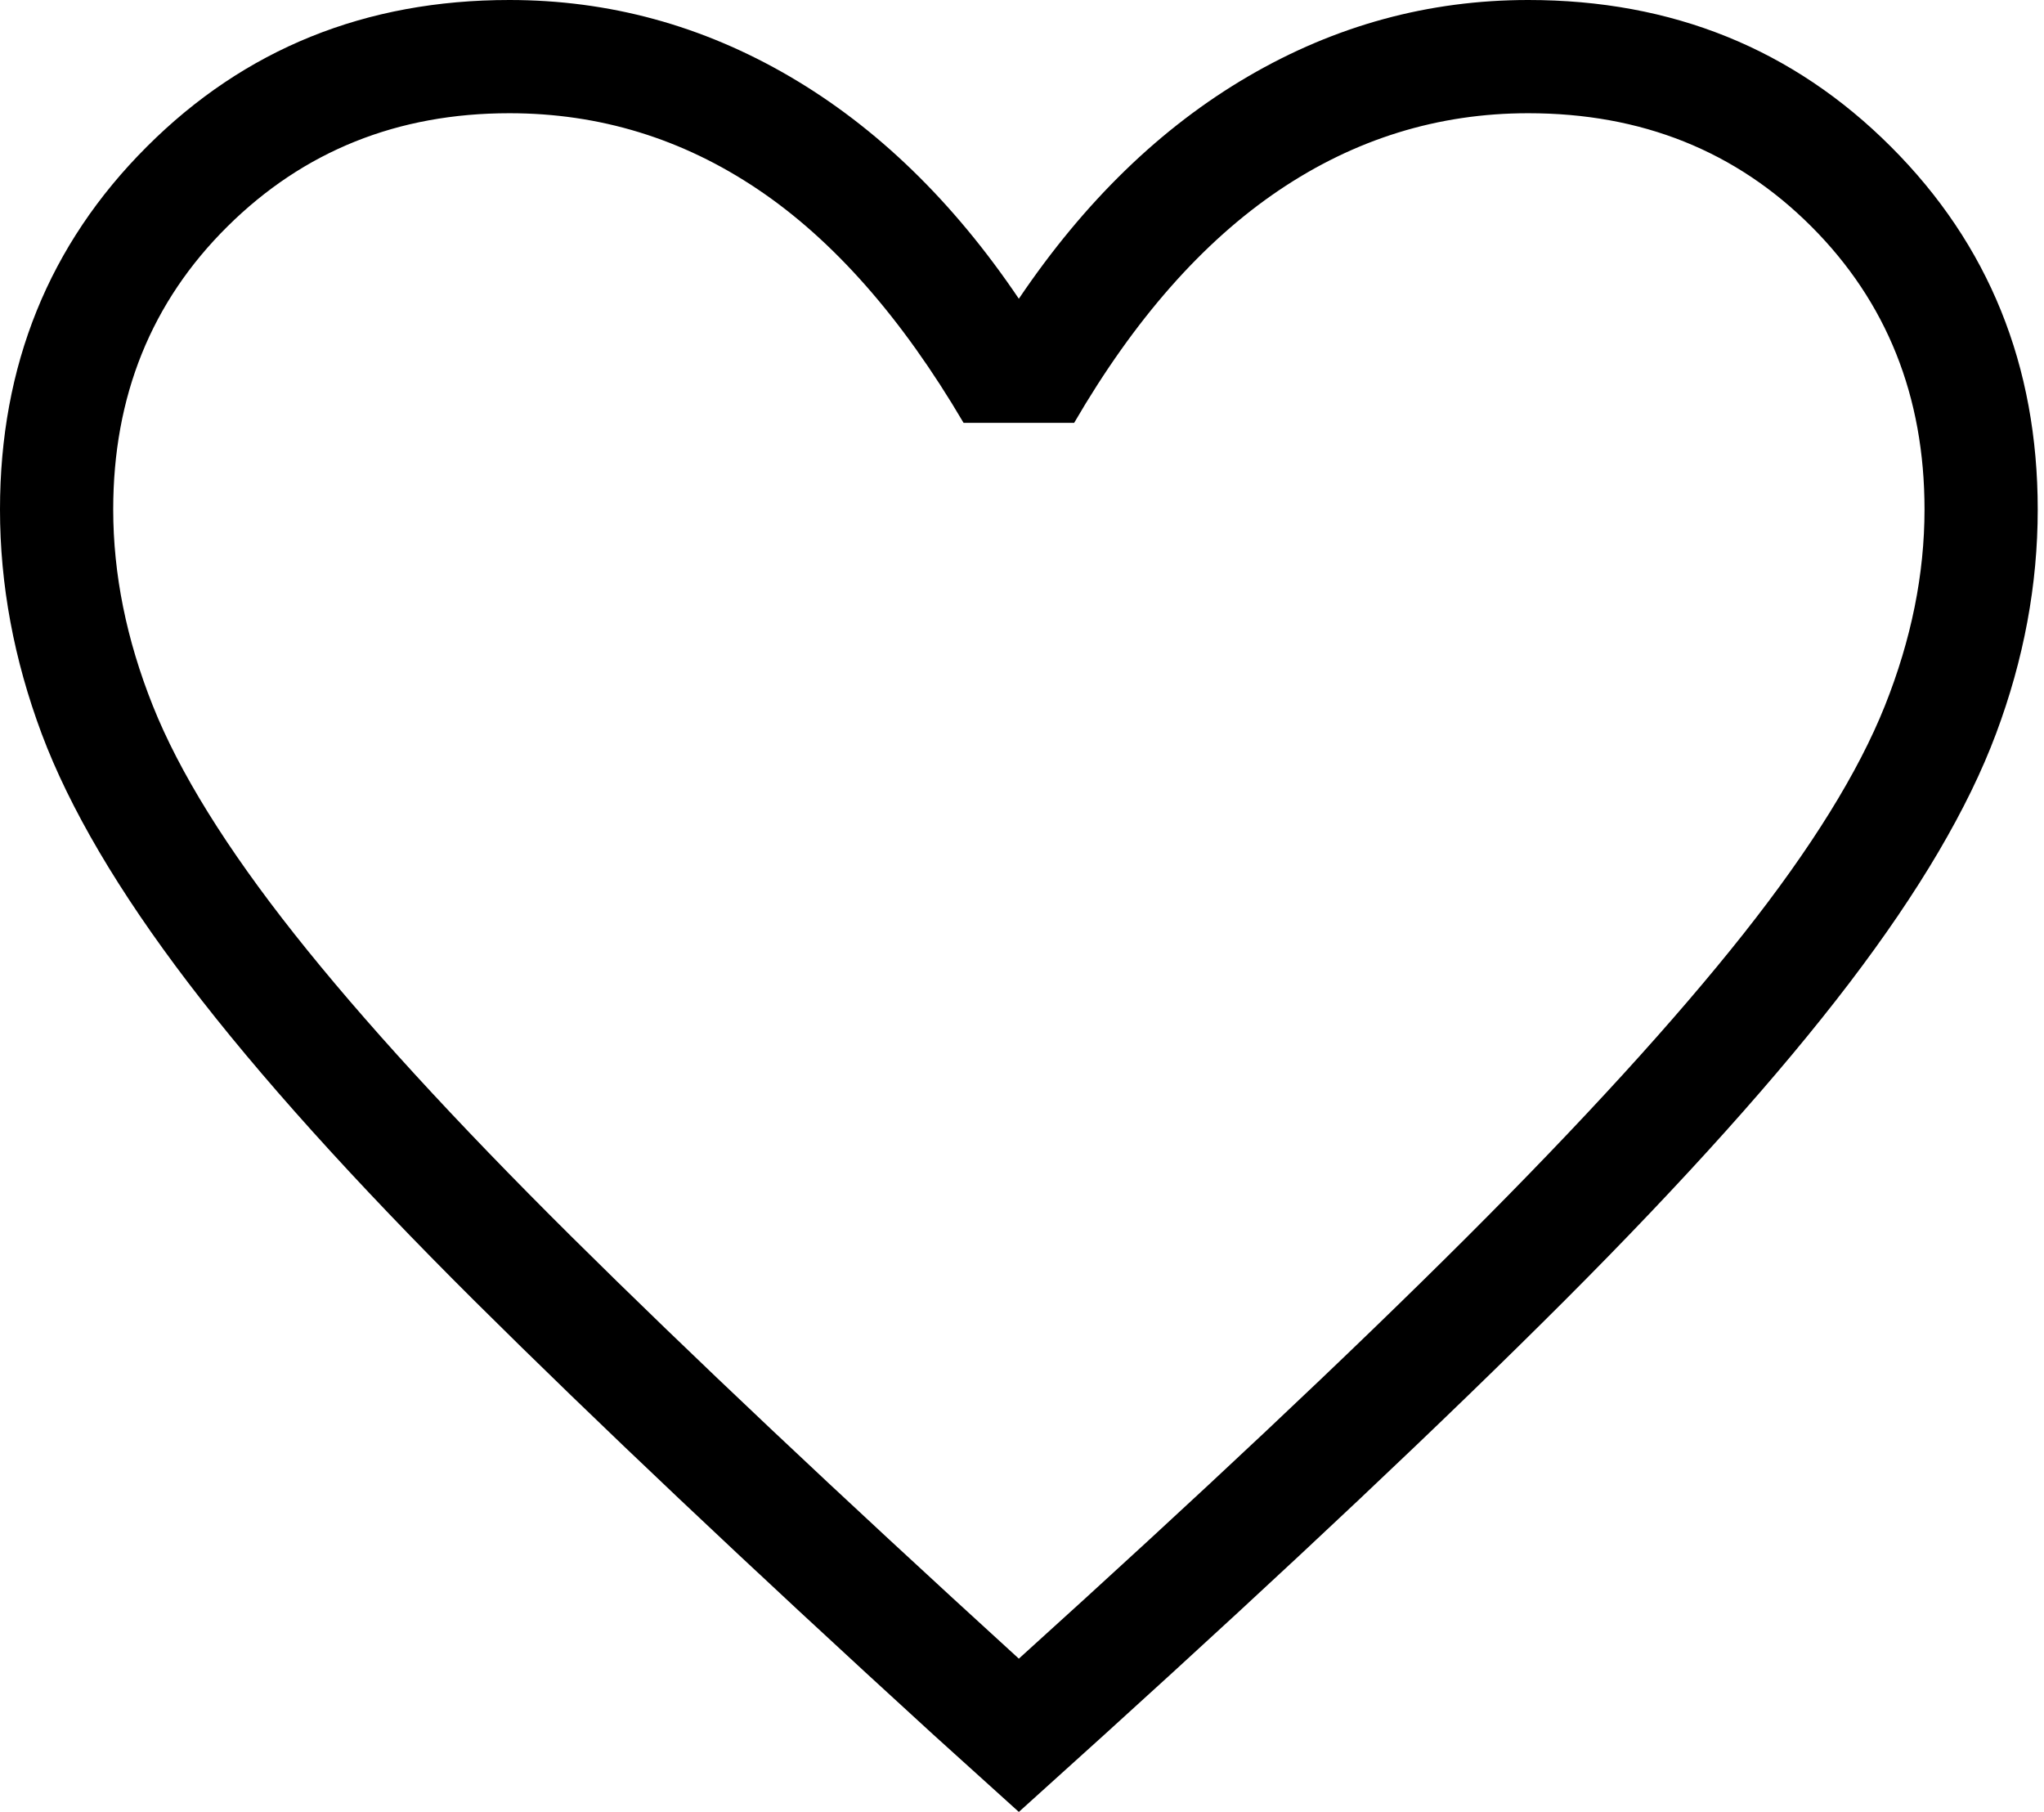 <svg width="44" height="39" viewBox="0 0 44 39" fill="none" xmlns="http://www.w3.org/2000/svg">
<path d="M21.932 39L20.086 37.332C16.109 33.699 12.819 30.588 10.216 28.002C7.614 25.414 5.56 23.133 4.054 21.157C2.548 19.181 1.496 17.393 0.897 15.793C0.299 14.194 0 12.585 0 10.966C0 7.867 1.053 5.264 3.159 3.159C5.264 1.053 7.867 0 10.966 0C13.11 0 15.12 0.548 16.998 1.645C18.875 2.742 20.52 4.337 21.932 6.43C23.345 4.337 24.989 2.742 26.867 1.645C28.745 0.548 30.755 0 32.898 0C35.998 0 38.6 1.053 40.706 3.159C42.812 5.264 43.865 7.867 43.865 10.966C43.865 12.585 43.566 14.194 42.967 15.793C42.369 17.393 41.317 19.181 39.811 21.157C38.305 23.133 36.258 25.414 33.672 28.002C31.085 30.588 27.787 33.699 23.779 37.332L21.932 39ZM21.932 35.701C25.831 32.177 29.04 29.158 31.558 26.645C34.076 24.131 36.066 21.95 37.529 20.102C38.991 18.254 40.006 16.617 40.575 15.191C41.144 13.765 41.428 12.356 41.428 10.966C41.428 8.529 40.615 6.498 38.991 4.874C37.366 3.249 35.336 2.437 32.898 2.437C30.958 2.437 29.168 2.991 27.528 4.098C25.888 5.206 24.419 6.873 23.123 9.101H20.742C19.414 6.842 17.938 5.167 16.313 4.075C14.689 2.983 12.906 2.437 10.966 2.437C8.561 2.437 6.537 3.249 4.897 4.874C3.257 6.498 2.437 8.529 2.437 10.966C2.437 12.356 2.721 13.765 3.29 15.191C3.858 16.617 4.874 18.254 6.336 20.102C7.798 21.95 9.788 24.123 12.306 26.621C14.825 29.119 18.033 32.145 21.932 35.701Z" fill="black"/>
</svg>
